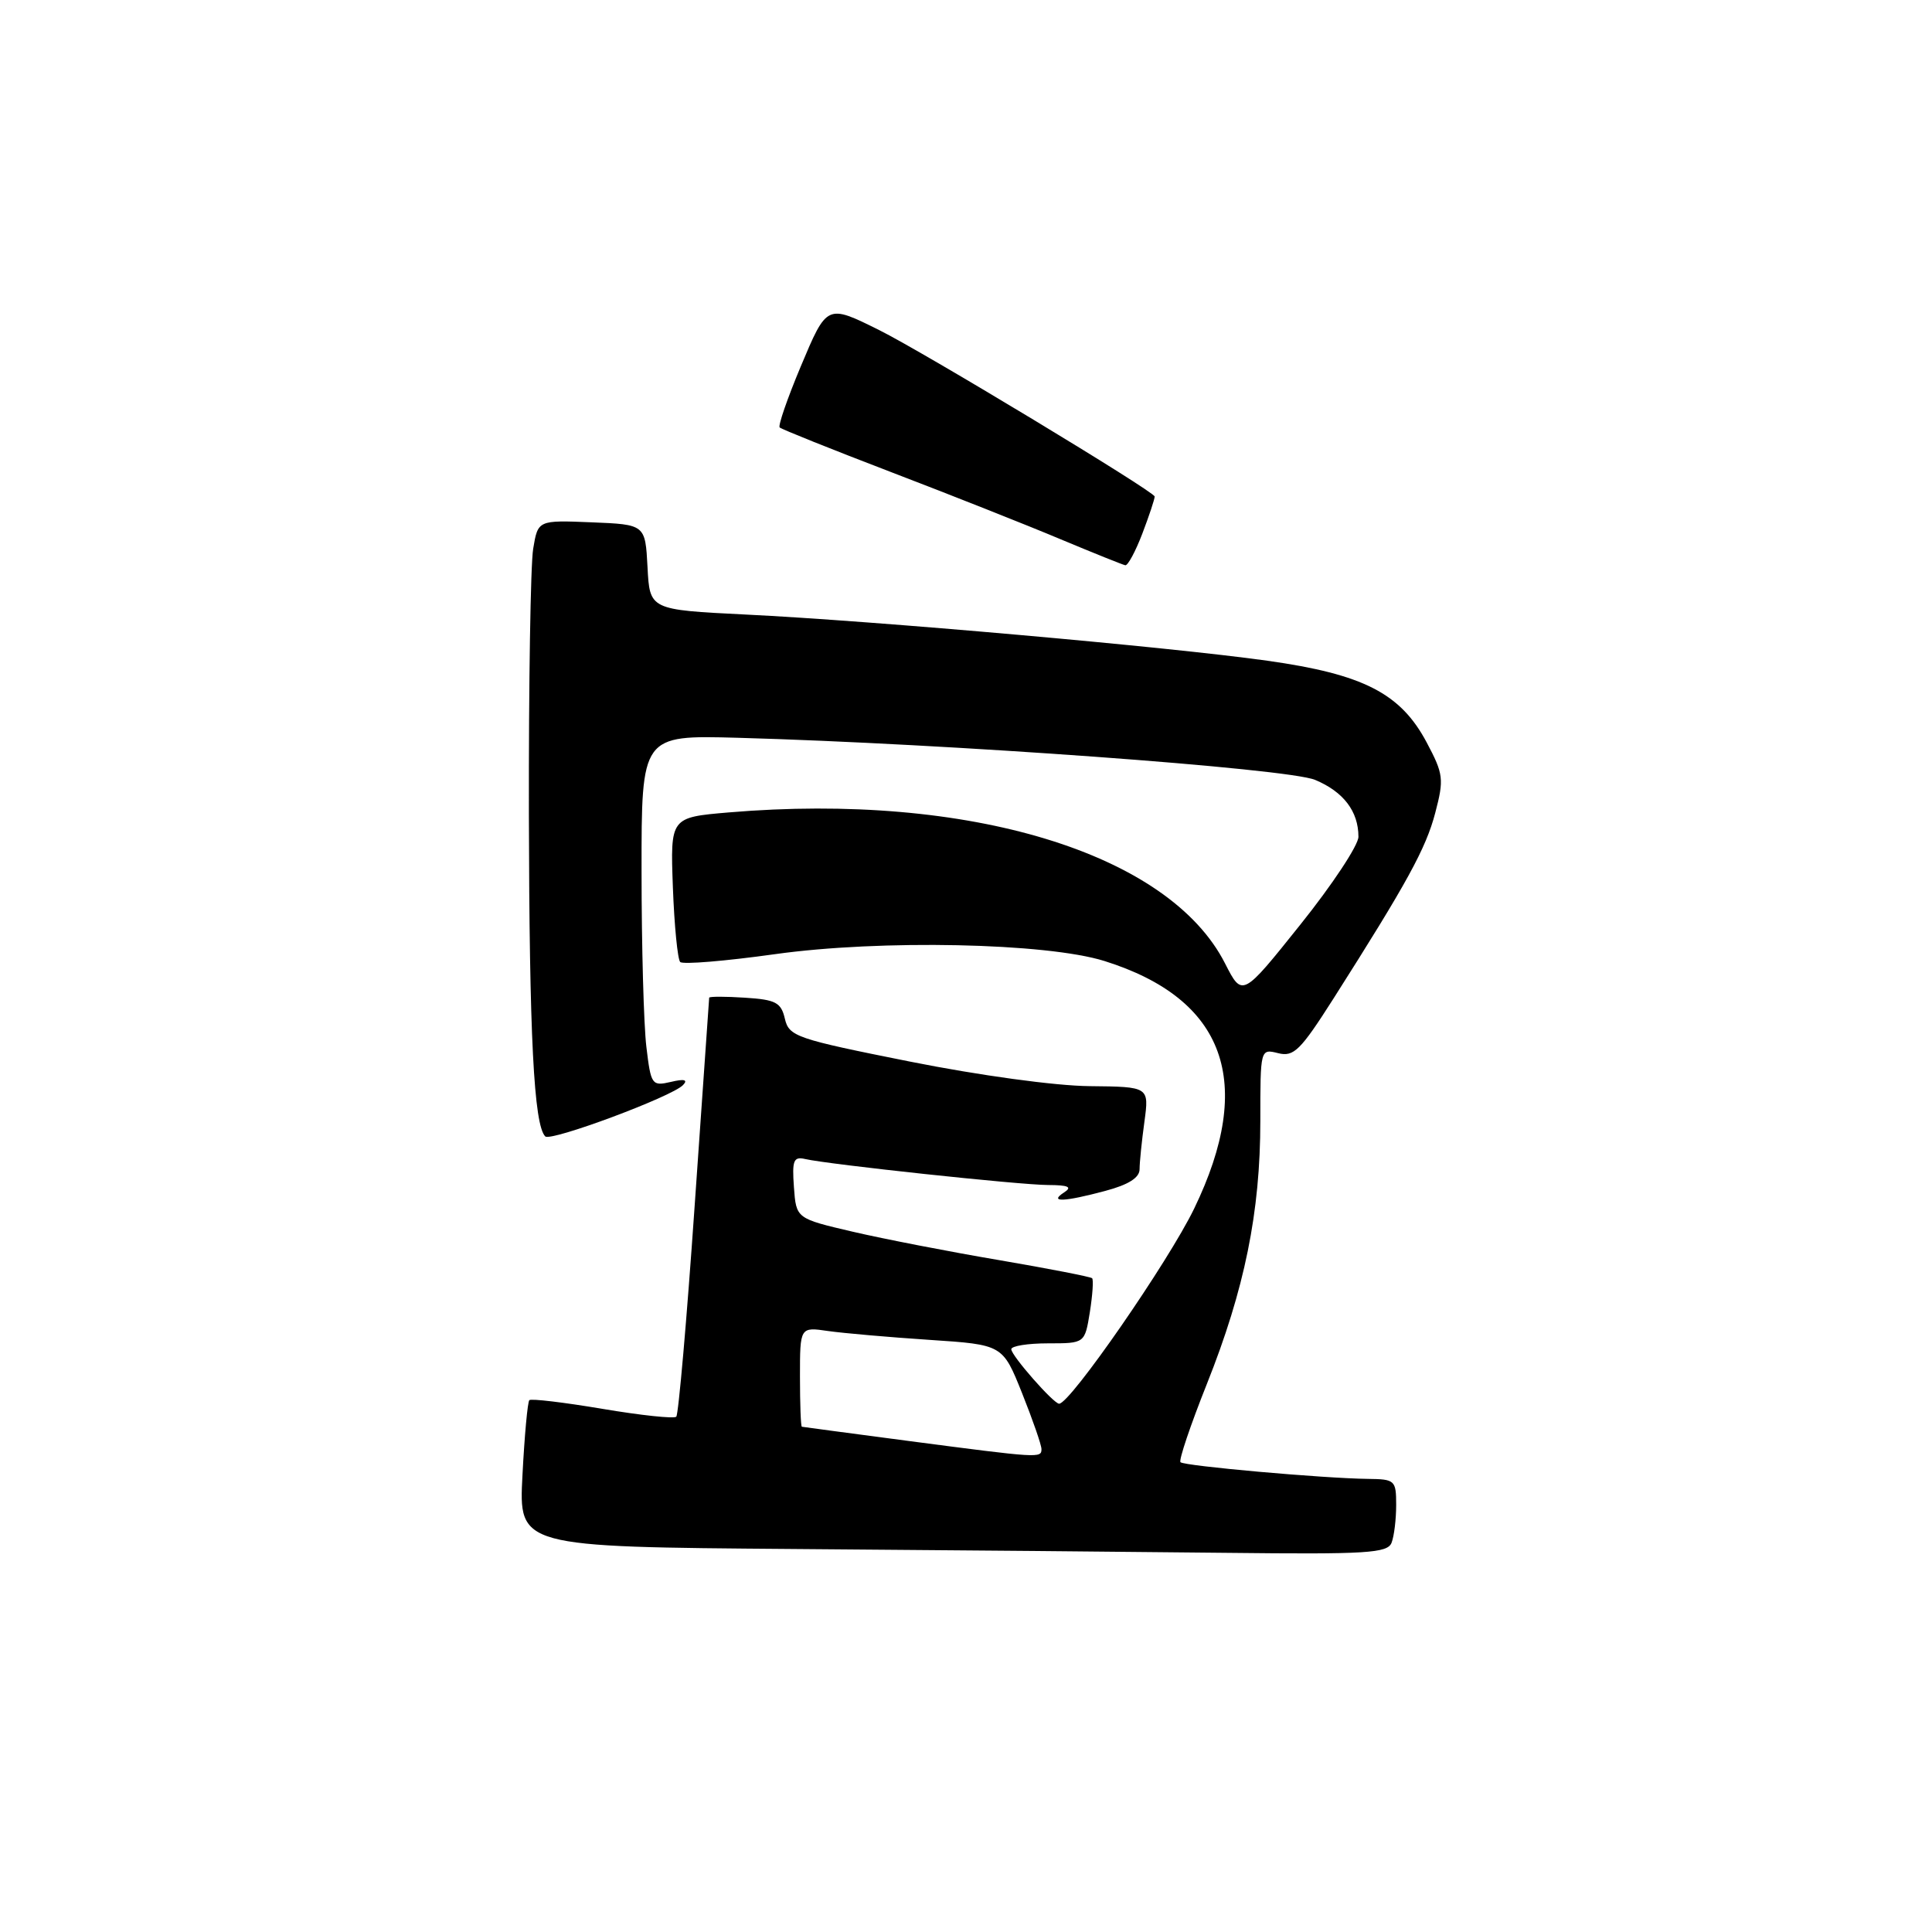 <?xml version="1.0" encoding="UTF-8" standalone="no"?>
<!DOCTYPE svg PUBLIC "-//W3C//DTD SVG 1.1//EN" "http://www.w3.org/Graphics/SVG/1.1/DTD/svg11.dtd" >
<svg xmlns="http://www.w3.org/2000/svg" xmlns:xlink="http://www.w3.org/1999/xlink" version="1.1" viewBox="0 0 256 256">
 <g >
 <path fill="currentColor"
d=" M 184.39 204.42 C 184.73 203.55 185.00 201.30 185.00 199.42 C 185.00 196.14 184.84 196.00 181.25 195.96 C 175.34 195.89 156.92 194.25 156.42 193.75 C 156.17 193.50 157.74 188.84 159.91 183.40 C 164.92 170.83 167.00 160.61 167.00 148.52 C 167.00 138.98 167.00 138.96 169.36 139.55 C 171.43 140.07 172.31 139.20 176.69 132.32 C 186.48 116.92 188.94 112.43 190.18 107.70 C 191.35 103.24 191.27 102.57 189.05 98.39 C 185.59 91.87 180.66 89.34 167.93 87.55 C 155.00 85.73 115.82 82.26 98.80 81.43 C 86.09 80.80 86.09 80.80 85.80 75.15 C 85.50 69.50 85.50 69.50 78.39 69.21 C 71.28 68.92 71.28 68.92 70.65 72.71 C 70.30 74.79 70.05 90.67 70.08 108.00 C 70.14 137.28 70.74 149.08 72.25 150.58 C 72.97 151.30 89.03 145.32 90.50 143.78 C 91.19 143.07 90.68 142.93 88.89 143.36 C 86.38 143.94 86.25 143.76 85.65 138.73 C 85.30 135.86 85.01 125.38 85.01 115.45 C 85.00 97.41 85.00 97.41 97.75 97.76 C 125.44 98.53 170.65 101.82 174.26 103.34 C 178.02 104.91 180.00 107.51 180.00 110.88 C 180.00 111.99 176.54 117.23 172.30 122.52 C 164.61 132.14 164.61 132.14 162.33 127.67 C 154.90 113.03 128.38 104.96 96.56 107.65 C 88.82 108.31 88.82 108.31 89.16 117.57 C 89.35 122.67 89.79 127.12 90.13 127.47 C 90.48 127.82 96.11 127.35 102.63 126.44 C 116.67 124.47 138.65 124.93 146.35 127.34 C 162.36 132.37 166.35 143.37 158.23 160.15 C 154.82 167.19 141.80 186.00 140.34 186.00 C 139.60 186.00 134.00 179.62 134.00 178.78 C 134.00 178.35 136.19 178.00 138.87 178.00 C 143.74 178.00 143.74 178.00 144.41 173.87 C 144.77 171.59 144.91 169.57 144.71 169.37 C 144.51 169.18 138.98 168.10 132.43 166.98 C 125.87 165.87 117.12 164.17 113.00 163.21 C 105.50 161.46 105.50 161.46 105.20 157.31 C 104.94 153.74 105.15 153.22 106.70 153.58 C 109.85 154.30 135.04 157.00 138.85 157.02 C 141.57 157.03 142.12 157.28 141.00 158.00 C 138.92 159.35 140.97 159.27 146.49 157.79 C 149.53 156.98 151.00 156.05 151.00 154.93 C 151.00 154.02 151.29 151.19 151.64 148.64 C 152.27 144.00 152.27 144.00 144.39 143.92 C 139.83 143.88 129.76 142.50 120.54 140.66 C 105.51 137.66 104.55 137.34 104.00 134.99 C 103.50 132.83 102.79 132.46 98.71 132.20 C 96.12 132.03 93.99 132.03 93.97 132.20 C 93.95 132.36 93.09 144.81 92.04 159.85 C 91.00 174.89 89.90 187.43 89.61 187.72 C 89.33 188.01 84.92 187.54 79.82 186.68 C 74.72 185.82 70.36 185.30 70.14 185.53 C 69.91 185.76 69.50 190.22 69.23 195.46 C 68.73 204.97 68.73 204.97 105.11 205.25 C 125.13 205.40 151.01 205.63 162.64 205.76 C 181.14 205.97 183.86 205.80 184.39 204.42 Z  M 151.36 70.72 C 152.26 68.36 153.00 66.14 153.00 65.79 C 153.00 65.16 122.40 46.67 116.50 43.74 C 109.55 40.29 109.58 40.28 106.09 48.59 C 104.33 52.79 103.08 56.41 103.31 56.64 C 103.54 56.87 110.20 59.54 118.11 62.57 C 126.03 65.60 136.10 69.59 140.50 71.44 C 144.90 73.28 148.78 74.84 149.11 74.90 C 149.45 74.95 150.46 73.07 151.36 70.72 Z  M 120.50 190.95 C 112.80 189.94 106.39 189.08 106.25 189.05 C 106.11 189.02 106.00 186.04 106.00 182.41 C 106.00 175.82 106.00 175.82 109.75 176.37 C 111.81 176.66 117.86 177.19 123.18 177.54 C 132.86 178.18 132.86 178.18 135.43 184.60 C 136.84 188.13 138.00 191.47 138.00 192.01 C 138.00 193.23 137.75 193.21 120.50 190.95 Z "/>
</g>
</svg>